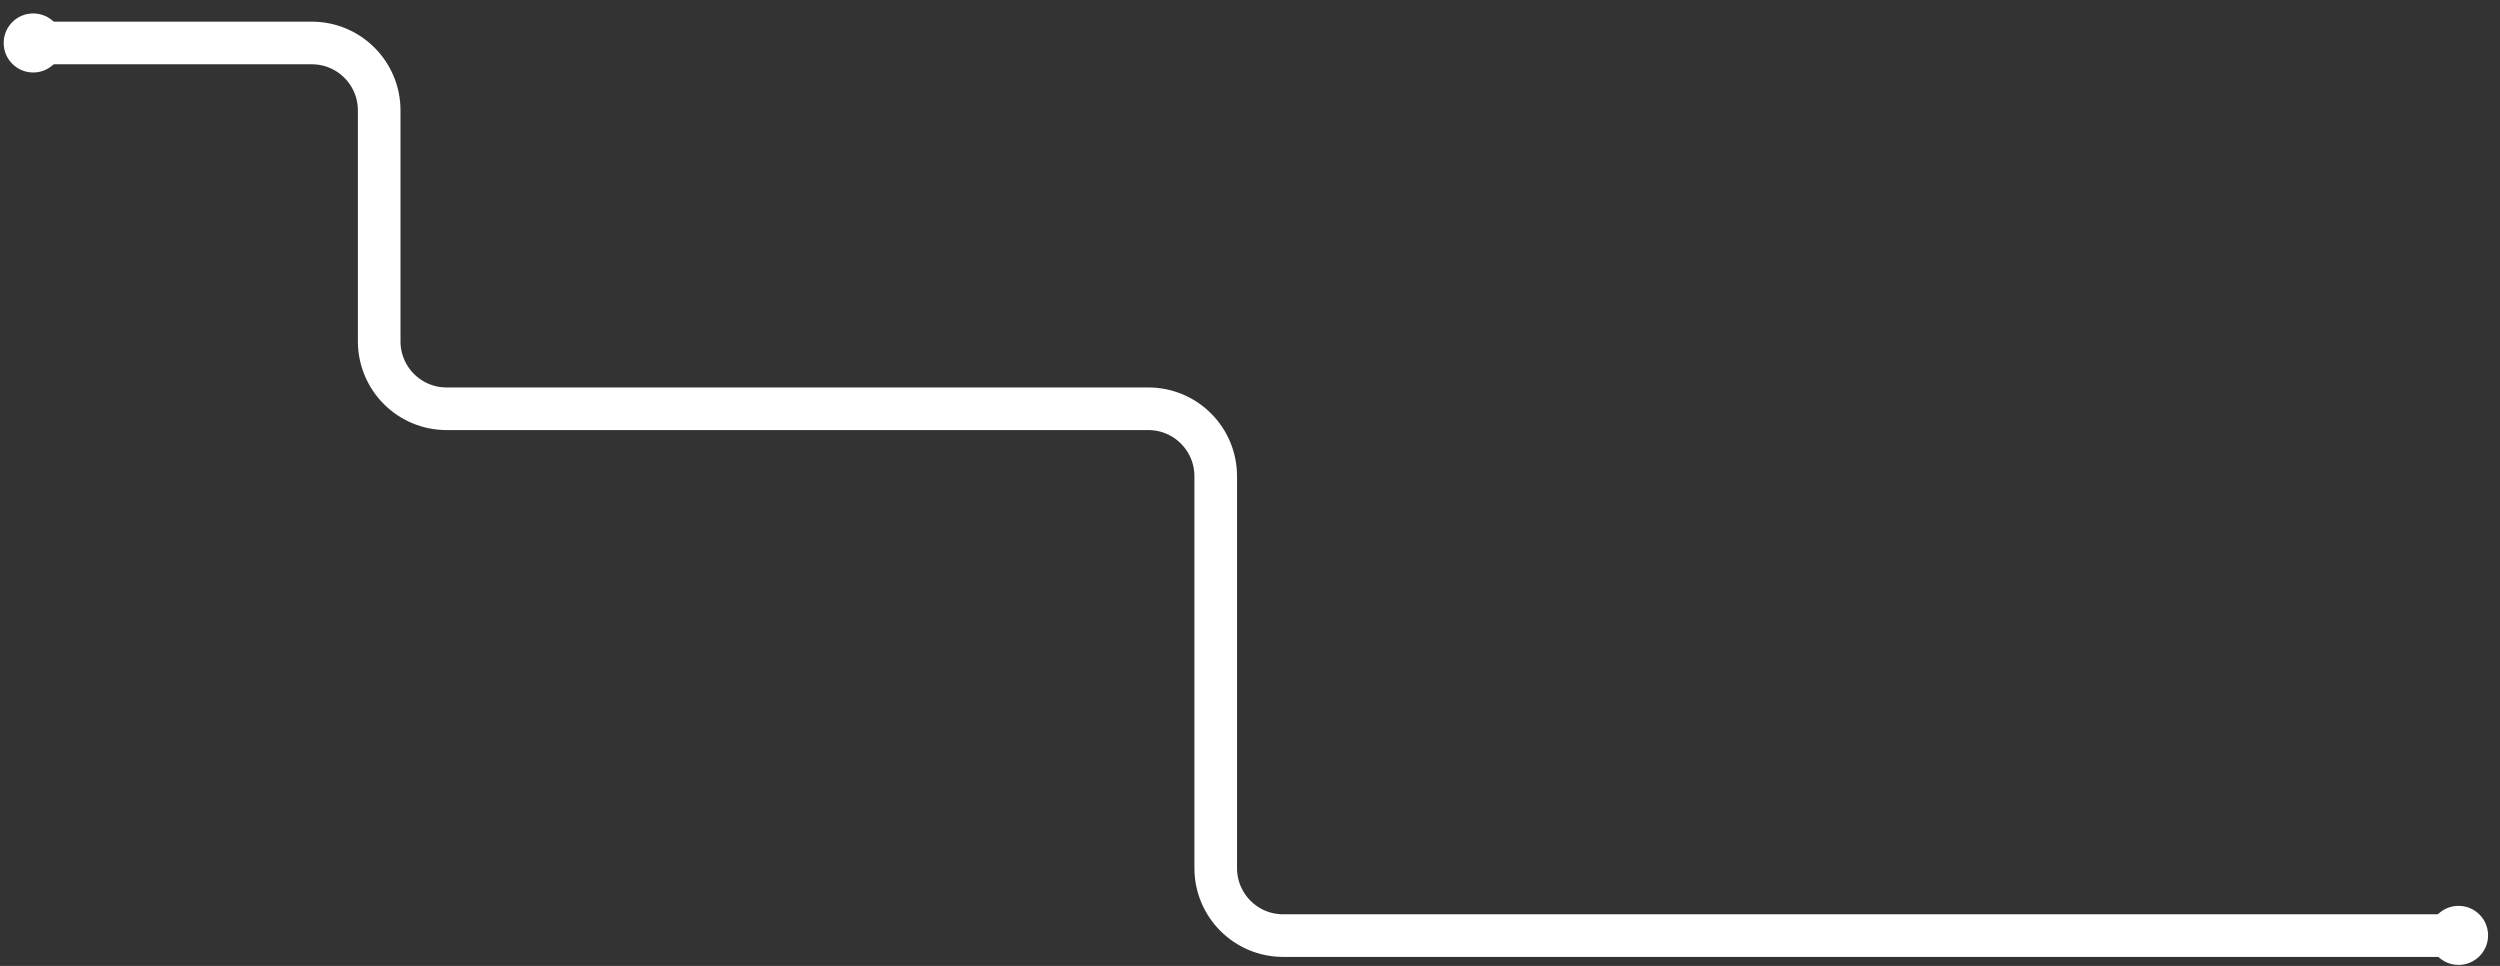 <svg width="176" height="68" viewBox="0 0 176 68" fill="none" xmlns="http://www.w3.org/2000/svg">
<rect x="0" y="0" width="176" height="68" fill="#333333" stroke="none"/>
<g id="Group">
<path id="Vector" d="M2.337 3.025H21.947C24.571 3.025 26.695 5.149 26.695 7.775V24.027C26.695 26.653 28.818 28.777 31.442 28.777H80.84C83.463 28.777 85.587 30.902 85.587 33.527V61.116C85.587 63.741 87.71 65.866 90.334 65.866H173.098" stroke="white" stroke-width="3" stroke-miterlimit="10"/>
<path id="Vector_2" d="M2.337 5.104C3.484 5.104 4.414 4.173 4.414 3.025C4.414 1.877 3.484 0.946 2.337 0.946C1.189 0.946 0.259 1.877 0.259 3.025C0.259 4.173 1.189 5.104 2.337 5.104Z" fill="white"/>
<path id="Vector_3" d="M173.083 67.93C174.23 67.93 175.161 66.999 175.161 65.85C175.161 64.702 174.23 63.772 173.083 63.772C171.935 63.772 171.005 64.702 171.005 65.85C171.005 66.999 171.935 67.93 173.083 67.93Z" fill="white"/>
</g>
</svg>
